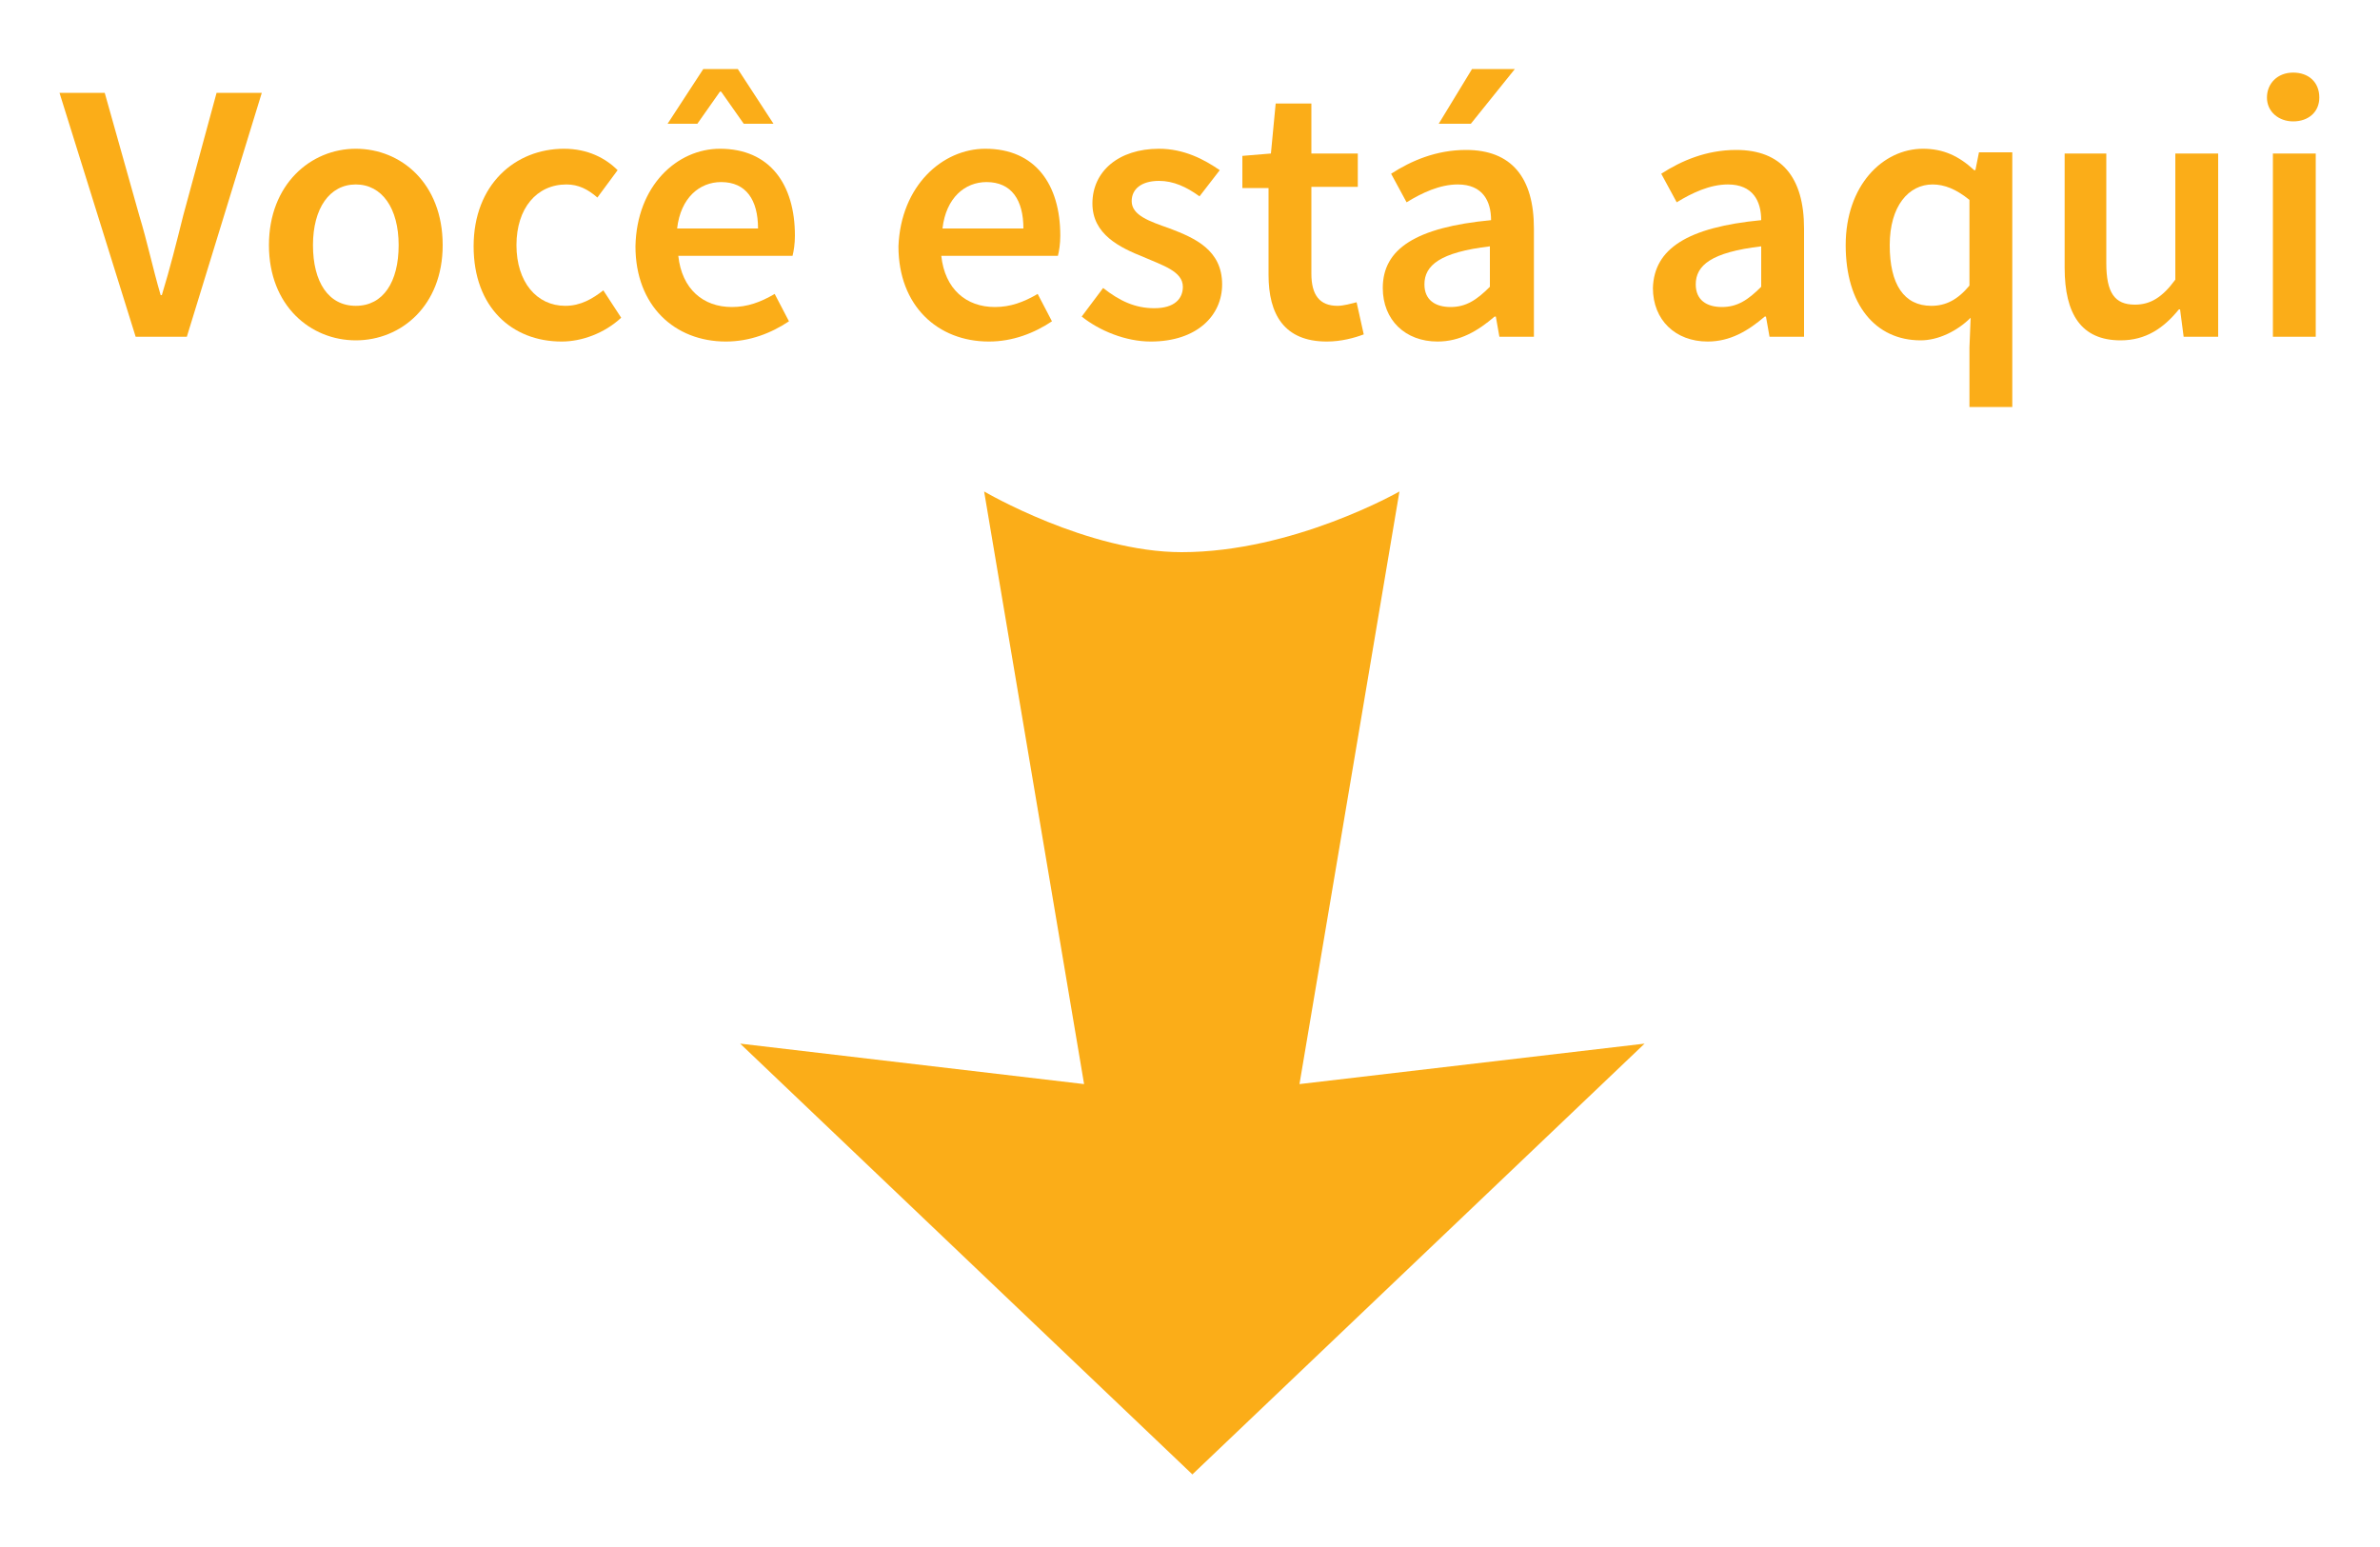 <?xml version="1.0" encoding="utf-8"?>
<!-- Generator: Adobe Illustrator 17.1.0, SVG Export Plug-In . SVG Version: 6.00 Build 0)  -->
<!DOCTYPE svg PUBLIC "-//W3C//DTD SVG 1.0//EN" "http://www.w3.org/TR/2001/REC-SVG-20010904/DTD/svg10.dtd">
<svg version="1.0" id="myLocation" width="100px" height="65px" xmlns="http://www.w3.org/2000/svg" xmlns:xlink="http://www.w3.org/1999/xlink" x="0px" y="0px"
	 viewBox="0 0 200 130" enable-background="new 0 0 200 130" xml:space="preserve">
<g id="Shape_3">
	<g>
		<path fill-rule="evenodd" clip-rule="evenodd" fill="#FBAD18" d="M109.2,91.1l8.4-49.8c0,0-8.9,5.1-18.3,5.1
			c-7.9,0-16.6-5.1-16.6-5.1l8.4,49.8l-28.9-3.4l38,36.2l38-36.2L109.2,91.1z"/>
	</g>
</g>
<g>
	<path fill="#FBAD18" d="M5,7.8h3.8l2.9,10.3c0.7,2.3,1.1,4.3,1.8,6.7h0.1c0.7-2.3,1.2-4.3,1.8-6.7l2.8-10.3H22l-6.3,20.5h-4.3
		L5,7.8z"/>
	<path fill="#FBAD18" d="M29.9,12.5c3.8,0,7.3,2.9,7.3,8.1c0,5.1-3.5,8-7.3,8c-3.8,0-7.3-2.9-7.3-8C22.6,15.5,26.1,12.5,29.9,12.5z
		 M29.9,25.7c2.3,0,3.6-2,3.6-5.1c0-3.1-1.4-5.1-3.6-5.1s-3.6,2-3.6,5.1C26.3,23.7,27.6,25.7,29.9,25.7z"/>
	<path fill="#FBAD18" d="M47.4,12.5c2,0,3.5,0.8,4.5,1.8l-1.7,2.3c-0.8-0.7-1.6-1.1-2.6-1.1c-2.5,0-4.2,2-4.2,5.1
		c0,3.1,1.7,5.1,4.1,5.1c1.3,0,2.3-0.6,3.2-1.3l1.5,2.3c-1.4,1.3-3.3,2-5,2c-4.2,0-7.4-2.9-7.4-8C39.8,15.5,43.3,12.5,47.4,12.5z"/>
	<path fill="#FBAD18" d="M60.5,12.5c4.2,0,6.3,3,6.3,7.3c0,0.7-0.1,1.3-0.2,1.7H57c0.3,2.8,2.1,4.3,4.5,4.3c1.3,0,2.4-0.4,3.6-1.1
		l1.2,2.3c-1.5,1-3.3,1.7-5.3,1.7c-4.3,0-7.6-3-7.6-8C53.5,15.6,56.9,12.5,60.5,12.5z M59.1,5.8H62l3,4.6h-2.5l-1.9-2.7h-0.1
		l-1.9,2.7h-2.5L59.1,5.8z M63.7,19.2c0-2.4-1-3.9-3.1-3.9c-1.8,0-3.4,1.3-3.7,3.9H63.7z"/>
	<path fill="#FBAD18" d="M82.8,12.5c4.2,0,6.3,3,6.3,7.3c0,0.7-0.1,1.3-0.2,1.7h-9.8c0.3,2.8,2.1,4.3,4.5,4.3c1.3,0,2.4-0.4,3.6-1.1
		l1.2,2.3c-1.5,1-3.3,1.7-5.3,1.7c-4.3,0-7.6-3-7.6-8C75.7,15.6,79.2,12.5,82.8,12.5z M86,19.2c0-2.4-1-3.9-3.1-3.9
		c-1.8,0-3.4,1.3-3.7,3.9H86z"/>
	<path fill="#FBAD18" d="M92.7,24.2c1.4,1.1,2.7,1.7,4.3,1.7c1.7,0,2.4-0.8,2.4-1.8c0-1.3-1.7-1.8-3.3-2.5c-2-0.8-4.3-1.9-4.3-4.5
		c0-2.7,2.2-4.6,5.6-4.6c2.1,0,3.8,0.9,5.1,1.8l-1.7,2.2c-1.1-0.8-2.2-1.3-3.4-1.3c-1.5,0-2.3,0.7-2.3,1.7c0,1.2,1.5,1.7,3.2,2.3
		c2.1,0.8,4.4,1.8,4.4,4.7c0,2.6-2.1,4.8-6,4.8c-2.1,0-4.3-0.9-5.8-2.1L92.7,24.2z"/>
	<path fill="#FBAD18" d="M106.6,15.8h-2.2v-2.7l2.4-0.2l0.4-4.2h3v4.2h3.9v2.8h-3.9v7.3c0,1.8,0.7,2.7,2.2,2.7
		c0.5,0,1.2-0.2,1.6-0.3l0.6,2.7c-0.8,0.3-1.9,0.6-3.1,0.6c-3.6,0-4.9-2.3-4.9-5.6V15.8z"/>
	<path fill="#FBAD18" d="M125.3,18.5c0-1.6-0.7-3-2.8-3c-1.5,0-3,0.7-4.3,1.5l-1.3-2.4c1.7-1.1,3.8-2,6.3-2c3.8,0,5.7,2.3,5.7,6.6
		v9.1h-2.9l-0.3-1.7h-0.1c-1.4,1.2-2.9,2.1-4.8,2.1c-2.7,0-4.6-1.8-4.6-4.5C116.2,20.9,119,19.1,125.3,18.5z M121.9,25.8
		c1.3,0,2.2-0.6,3.3-1.7v-3.4c-4.2,0.5-5.5,1.6-5.5,3.2C119.7,25.2,120.6,25.8,121.9,25.8z M123.6,10.4h-2.7l2.8-4.6h3.6L123.6,10.4
		z"/>
	<path fill="#FBAD18" d="M148,18.5c0-1.6-0.7-3-2.8-3c-1.5,0-3,0.7-4.3,1.5l-1.3-2.4c1.7-1.1,3.8-2,6.3-2c3.8,0,5.7,2.3,5.7,6.6v9.1
		h-2.9l-0.3-1.7h-0.1c-1.4,1.2-2.9,2.1-4.8,2.1c-2.7,0-4.6-1.8-4.6-4.5C139,20.9,141.8,19.1,148,18.5z M144.7,25.8
		c1.3,0,2.2-0.6,3.3-1.7v-3.4c-4.2,0.5-5.5,1.6-5.5,3.2C142.5,25.2,143.4,25.8,144.7,25.8z"/>
	<path fill="#FBAD18" d="M161.6,12.5c1.7,0,3,0.6,4.3,1.8h0.1l0.3-1.5h2.8v21.4h-3.6v-5l0.1-2.5c-1.1,1.1-2.7,1.9-4.2,1.9
		c-3.8,0-6.3-3-6.3-8C155.1,15.6,158.2,12.5,161.6,12.5z M162.3,25.7c1.2,0,2.2-0.5,3.2-1.7v-7.2c-1.1-0.9-2.1-1.3-3.1-1.3
		c-2,0-3.6,1.8-3.6,5.1C158.8,23.9,160,25.7,162.3,25.7z"/>
	<path fill="#FBAD18" d="M173.4,12.9h3.6v9.2c0,2.5,0.7,3.5,2.4,3.5c1.3,0,2.3-0.6,3.4-2.1V12.9h3.6v15.4h-2.9l-0.3-2.3h-0.1
		c-1.3,1.6-2.8,2.6-4.9,2.6c-3.3,0-4.7-2.2-4.7-6.1V12.9z"/>
	<path fill="#FBAD18" d="M190.5,8.2c0-1.2,0.9-2.1,2.2-2.1c1.3,0,2.2,0.8,2.2,2.1c0,1.2-0.9,2-2.2,2C191.5,10.2,190.5,9.4,190.5,8.2
		z M191,12.9h3.6v15.4H191V12.9z"/>
</g>
</svg>
